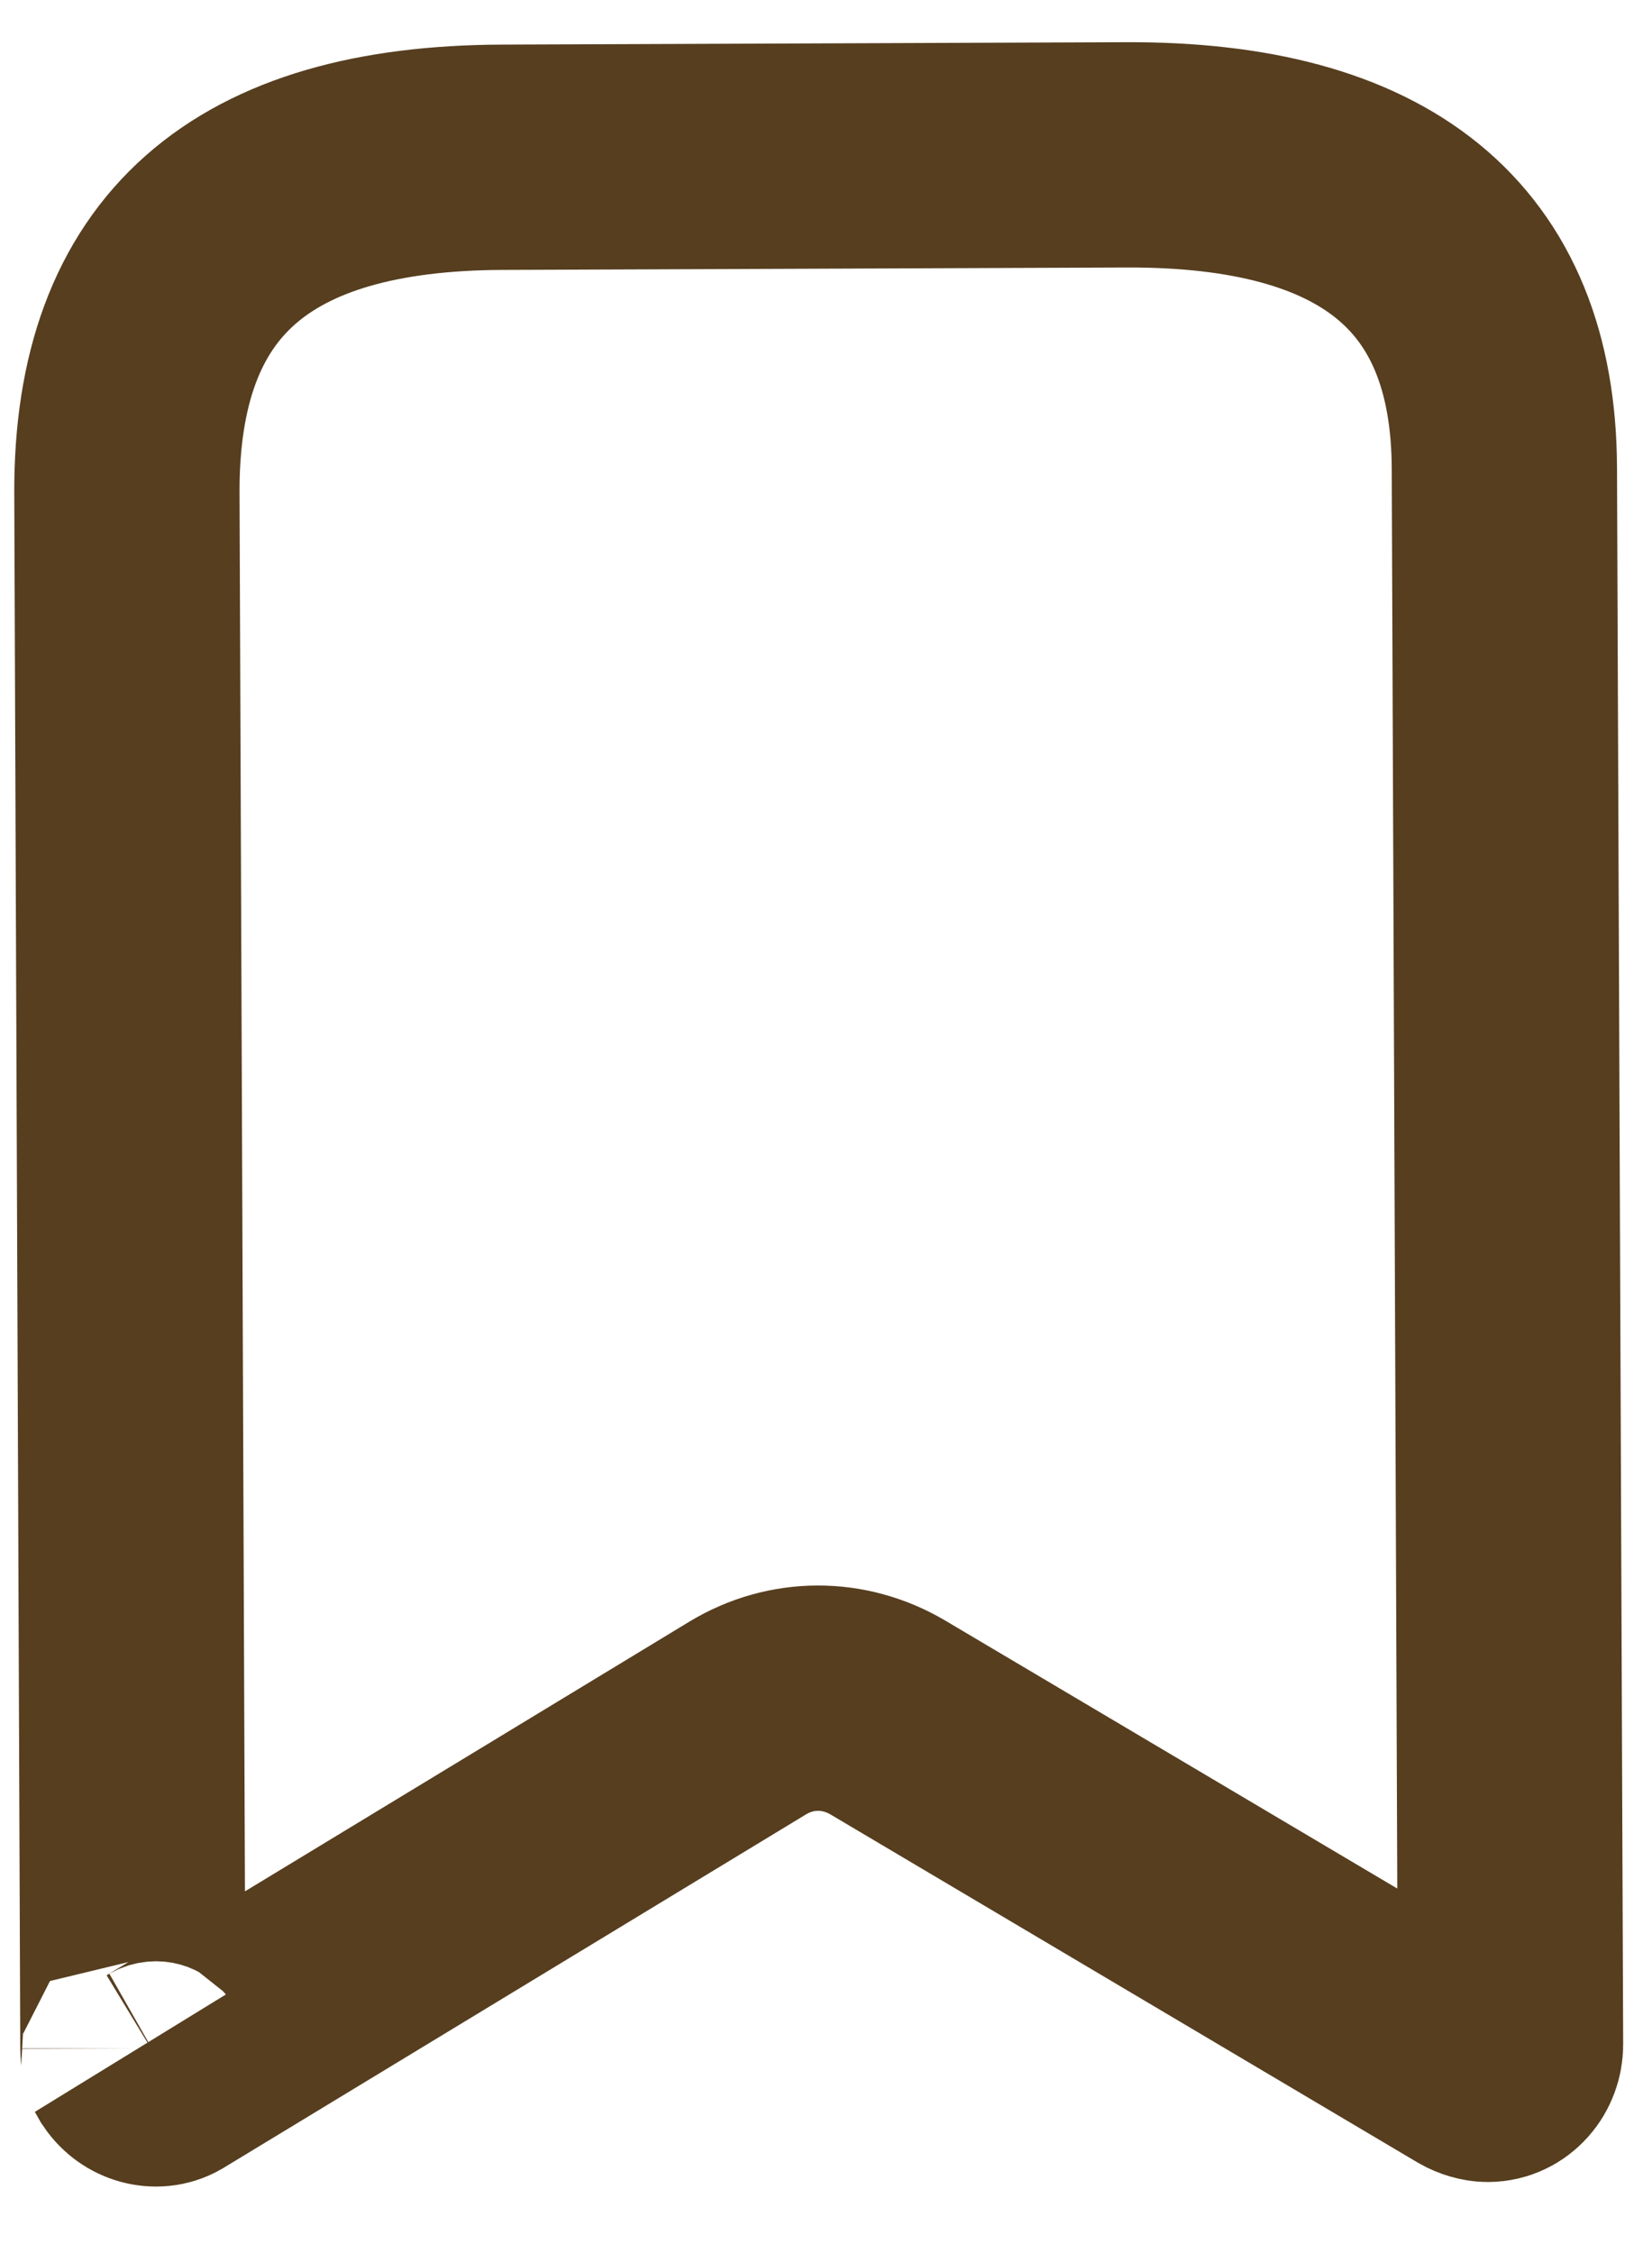 <svg width="11" height="15" viewBox="0 0 11 15" fill="none" xmlns="http://www.w3.org/2000/svg">
<path d="M3.344 1.047L7.501 1.031C9.147 1.025 10.012 1.7 10.017 3.117L10.058 13.611C10.058 13.655 10.042 13.697 10.014 13.728C9.986 13.759 9.948 13.777 9.908 13.777C9.883 13.777 9.85 13.768 9.82 13.751L5.911 11.434C5.619 11.262 5.269 11.263 4.98 11.437L1.099 13.792C1.041 13.825 0.956 13.804 0.911 13.737L0.885 13.691C0.893 13.703 0.885 13.671 0.885 13.638L0.845 3.284C0.839 1.764 1.677 1.053 3.344 1.047Z" stroke="#563E1F" stroke-width="1.5"/>
</svg>

